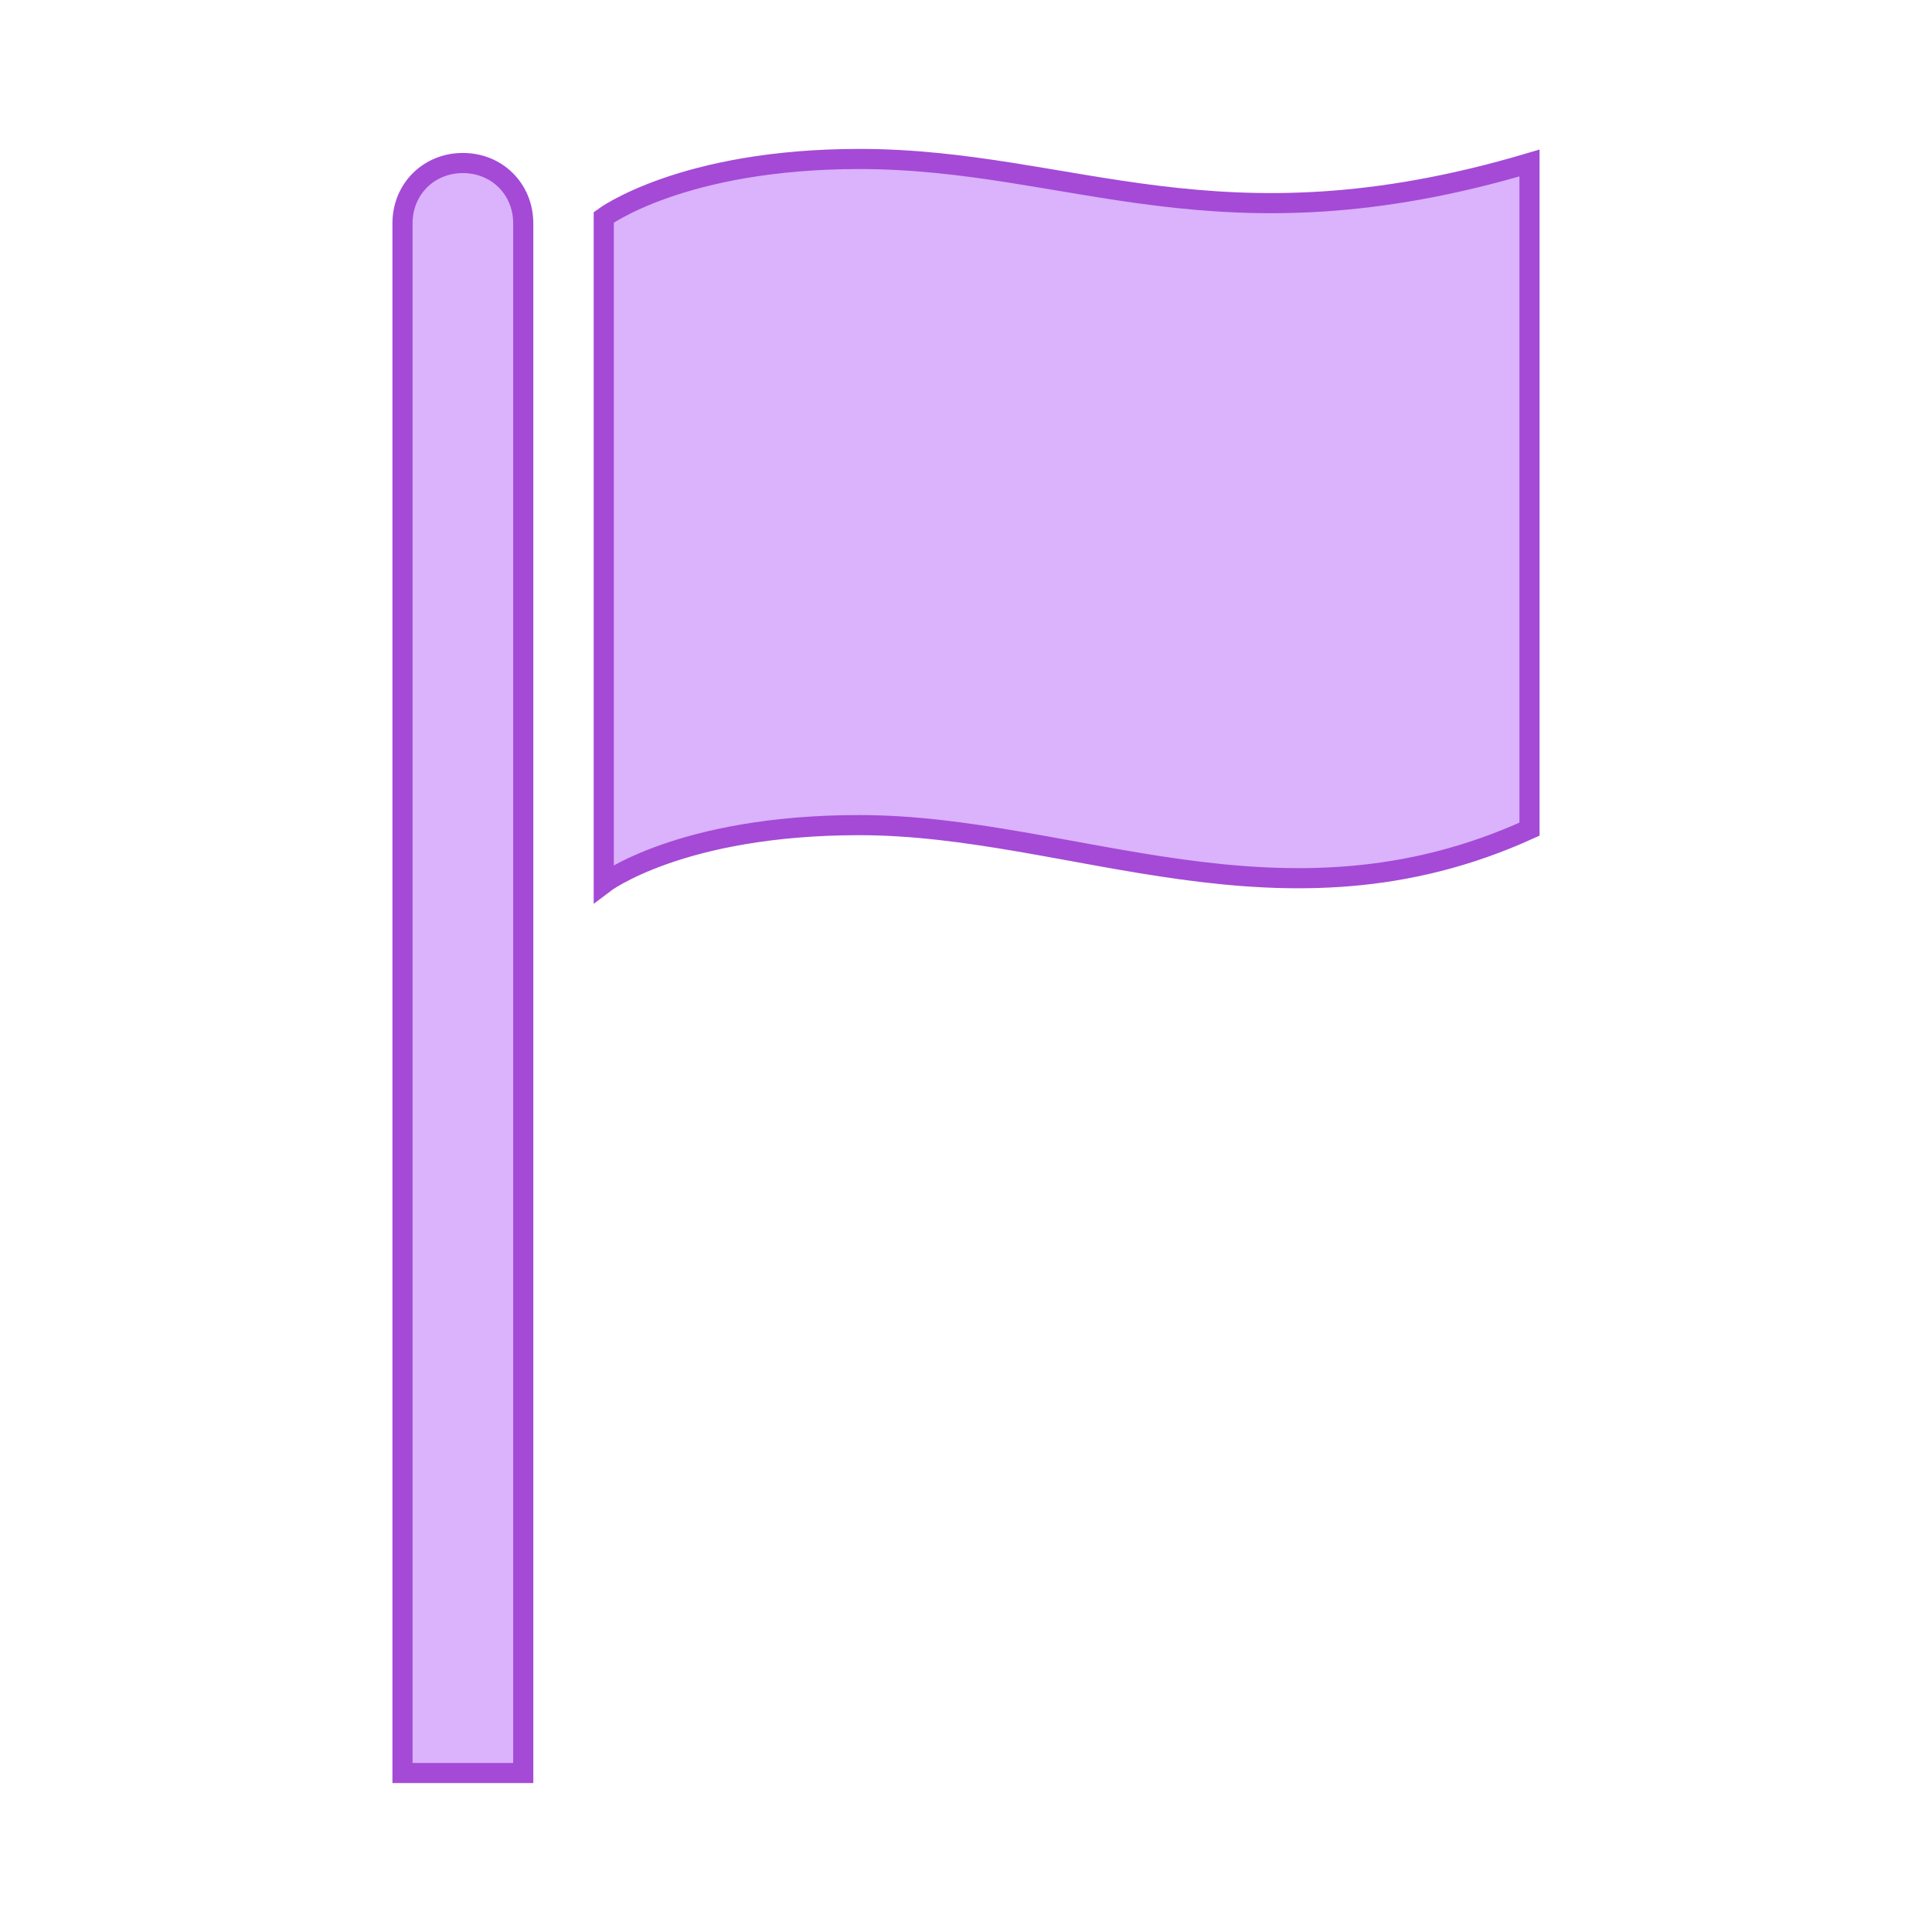 <svg width="172" height="172" xmlns="http://www.w3.org/2000/svg" xmlns:xlink="http://www.w3.org/1999/xlink" overflow="hidden"><defs><clipPath id="clip0"><rect x="188" y="458" width="172" height="172"/></clipPath></defs><g clip-path="url(#clip0)" transform="translate(-188 -458)"><path d="M229.208 472.513C226.163 472.513 223.833 474.842 223.833 477.888L223.833 615.846 234.583 615.846 234.583 477.888C234.583 474.842 232.254 472.513 229.208 472.513Z" stroke="#A44AD6" stroke-width="1.792" fill="#DBB2FC"/><path d="M264.504 472.154C248.738 472.154 241.75 477.35 241.75 477.35L241.75 536.654C241.75 536.654 248.558 531.458 264.504 531.458 283.496 531.458 302.129 541.85 324.167 531.817L324.167 472.513C296.396 480.754 283.496 472.154 264.504 472.154Z" stroke="#A44AD6" stroke-width="1.792" fill="#DBB2FC"/></g></svg>